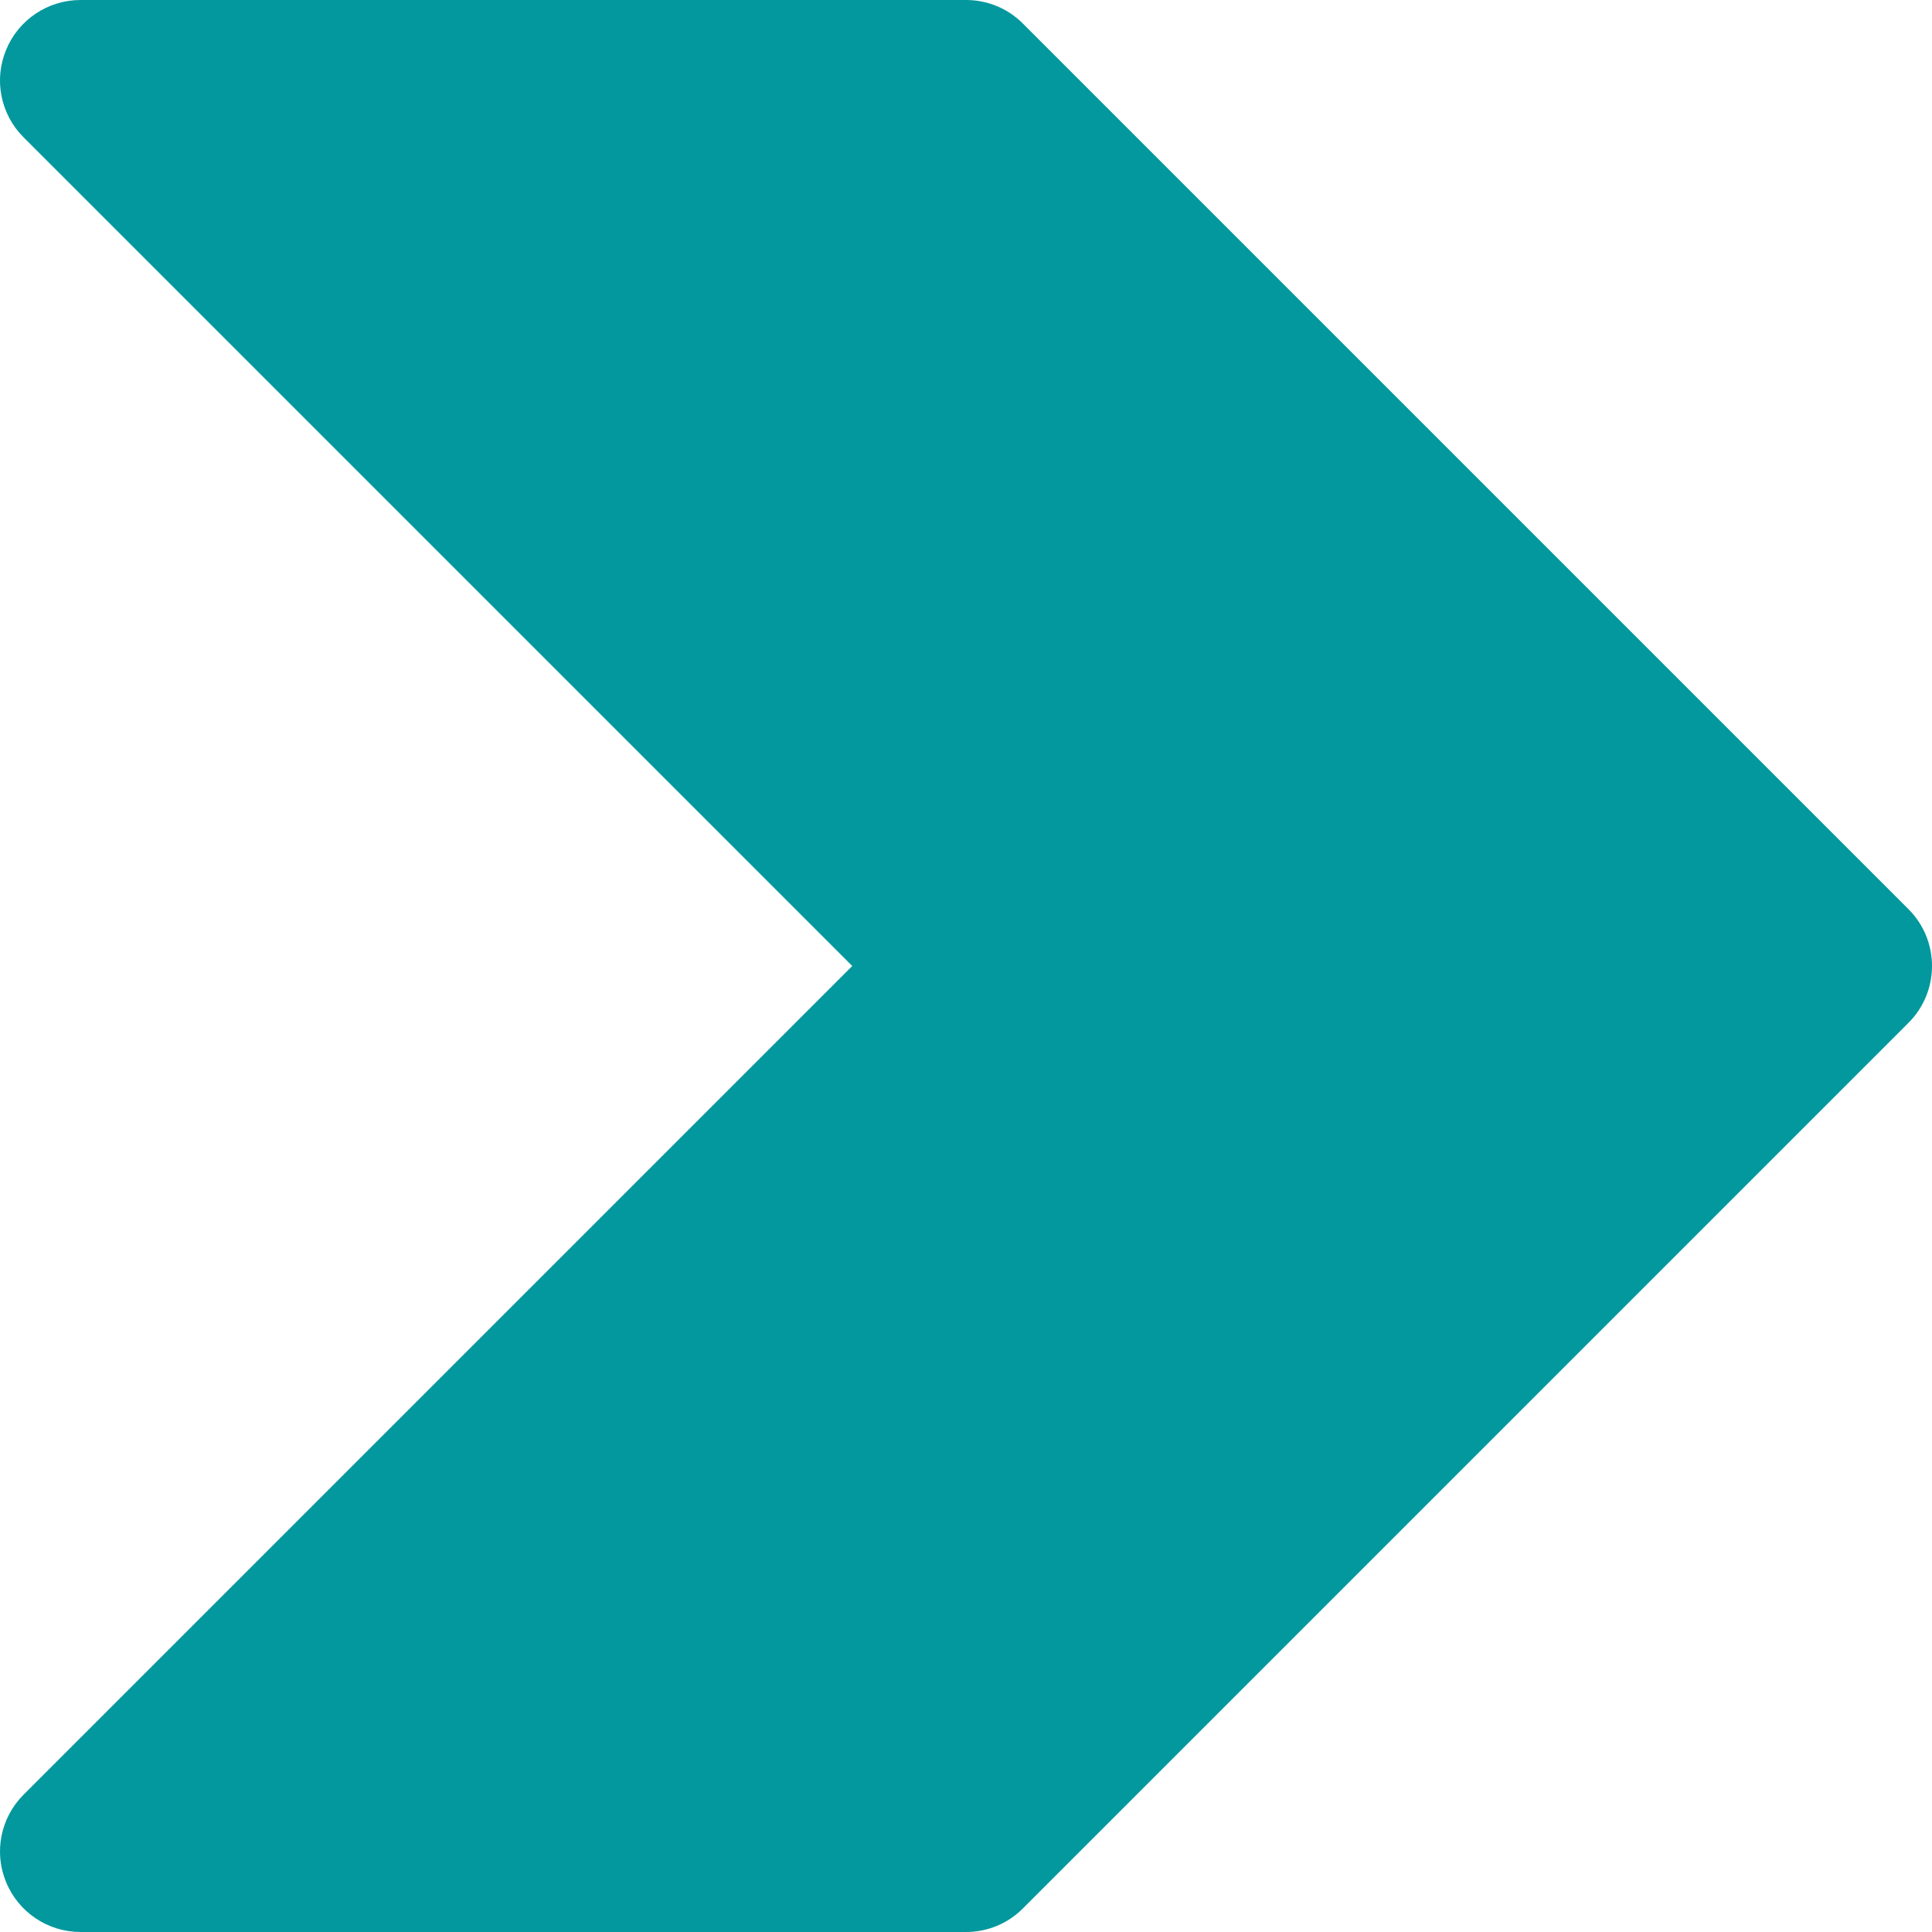 <svg width="16" height="16" viewBox="0 0 16 16" fill="none" xmlns="http://www.w3.org/2000/svg">
<path d="M0.051 0.412C-0.053 0.661 0.005 0.948 0.196 1.138L7.058 8L0.196 14.862C0.005 15.052 -0.053 15.339 0.051 15.588C0.154 15.838 0.398 16 0.667 16L8 16C8.178 16 8.347 15.93 8.472 15.804L15.805 8.471C15.935 8.341 16 8.171 16 8C16 7.829 15.935 7.659 15.805 7.529L8.472 0.196C8.347 0.07 8.178 0 8 0L0.667 0C0.398 0 0.154 0.162 0.051 0.412Z" fill="#02989D"/>
</svg>
